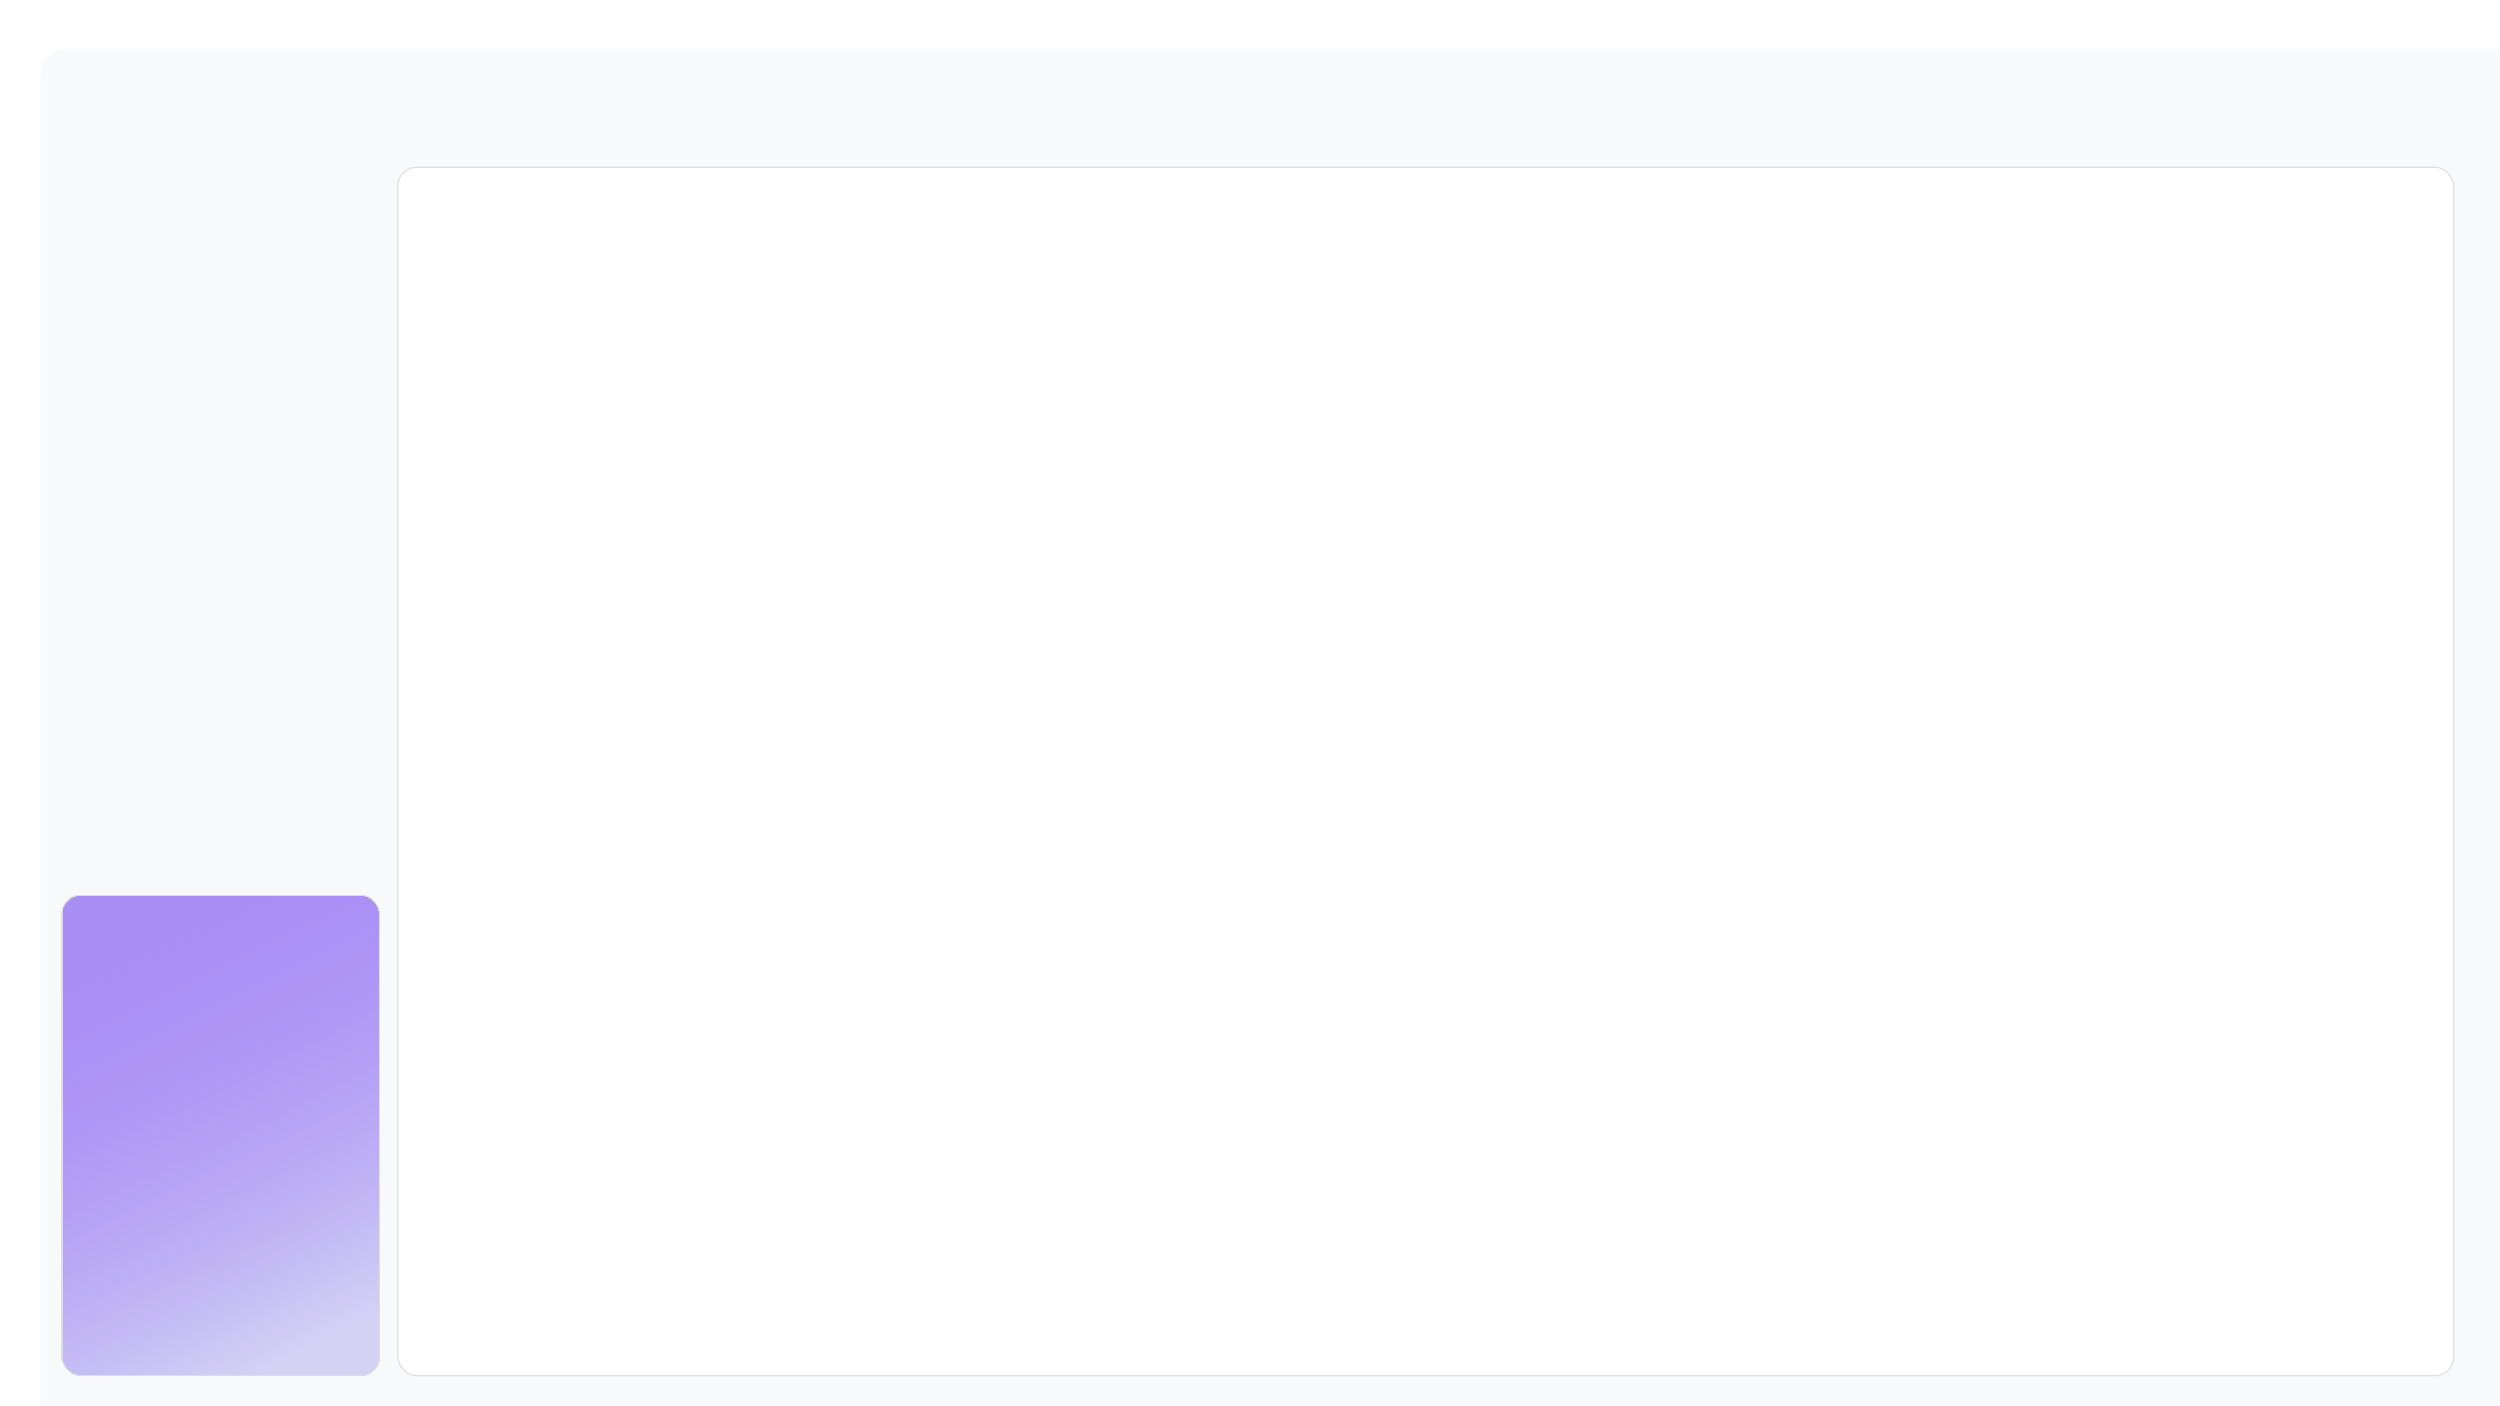 <svg width="1920" height="1080" viewBox="0 0 1920 1080" fill="none" xmlns="http://www.w3.org/2000/svg">
<rect width="1920" height="1080" fill="#F5F5F5"/>
<rect width="1920" height="1080" fill="white"/>
<g filter="url(#filter0_i_38_2)">
<path d="M31 54C31 42.954 39.954 34 51 34H1920V1080H31V54Z" fill="#EFF3F4" fill-opacity="0.45"/>
</g>
<g filter="url(#filter1_d_38_2)">
<rect x="305" y="124" width="1580" height="929" rx="15" fill="white"/>
<rect x="305.5" y="124.5" width="1579" height="928" rx="14.5" stroke="#DEDEDE"/>
</g>
<g filter="url(#filter2_d_38_2)">
<rect x="47" y="683" width="245" height="370" rx="15" fill="url(#paint0_linear_38_2)" shape-rendering="crispEdges"/>
<rect x="47.5" y="683.5" width="244" height="369" rx="14.5" stroke="#DEDEDE" shape-rendering="crispEdges"/>
</g>
<defs>
<filter id="filter0_i_38_2" x="31" y="34" width="1889" height="1050" filterUnits="userSpaceOnUse" color-interpolation-filters="sRGB">
<feFlood flood-opacity="0" result="BackgroundImageFix"/>
<feBlend mode="normal" in="SourceGraphic" in2="BackgroundImageFix" result="shape"/>
<feColorMatrix in="SourceAlpha" type="matrix" values="0 0 0 0 0 0 0 0 0 0 0 0 0 0 0 0 0 0 127 0" result="hardAlpha"/>
<feOffset dy="4"/>
<feGaussianBlur stdDeviation="4"/>
<feComposite in2="hardAlpha" operator="arithmetic" k2="-1" k3="1"/>
<feColorMatrix type="matrix" values="0 0 0 0 0.854 0 0 0 0 0.854 0 0 0 0 0.854 0 0 0 0.25 0"/>
<feBlend mode="normal" in2="shape" result="effect1_innerShadow_38_2"/>
</filter>
<filter id="filter1_d_38_2" x="292" y="115" width="1606" height="955" filterUnits="userSpaceOnUse" color-interpolation-filters="sRGB">
<feFlood flood-opacity="0" result="BackgroundImageFix"/>
<feColorMatrix in="SourceAlpha" type="matrix" values="0 0 0 0 0 0 0 0 0 0 0 0 0 0 0 0 0 0 127 0" result="hardAlpha"/>
<feOffset dy="4"/>
<feGaussianBlur stdDeviation="6.5"/>
<feComposite in2="hardAlpha" operator="out"/>
<feColorMatrix type="matrix" values="0 0 0 0 0.762 0 0 0 0 0.762 0 0 0 0 0.762 0 0 0 0.25 0"/>
<feBlend mode="normal" in2="BackgroundImageFix" result="effect1_dropShadow_38_2"/>
<feBlend mode="normal" in="SourceGraphic" in2="effect1_dropShadow_38_2" result="shape"/>
</filter>
<filter id="filter2_d_38_2" x="34" y="674" width="271" height="396" filterUnits="userSpaceOnUse" color-interpolation-filters="sRGB">
<feFlood flood-opacity="0" result="BackgroundImageFix"/>
<feColorMatrix in="SourceAlpha" type="matrix" values="0 0 0 0 0 0 0 0 0 0 0 0 0 0 0 0 0 0 127 0" result="hardAlpha"/>
<feOffset dy="4"/>
<feGaussianBlur stdDeviation="6.5"/>
<feComposite in2="hardAlpha" operator="out"/>
<feColorMatrix type="matrix" values="0 0 0 0 0.762 0 0 0 0 0.762 0 0 0 0 0.762 0 0 0 0.25 0"/>
<feBlend mode="normal" in2="BackgroundImageFix" result="effect1_dropShadow_38_2"/>
<feBlend mode="normal" in="SourceGraphic" in2="effect1_dropShadow_38_2" result="shape"/>
</filter>
<linearGradient id="paint0_linear_38_2" x1="260.5" y1="1021.39" x2="117.603" y2="728.336" gradientUnits="userSpaceOnUse">
<stop stop-color="#D3D2F4"/>
<stop offset="1" stop-color="#784AF4" stop-opacity="0.61"/>
</linearGradient>
</defs>
</svg>
